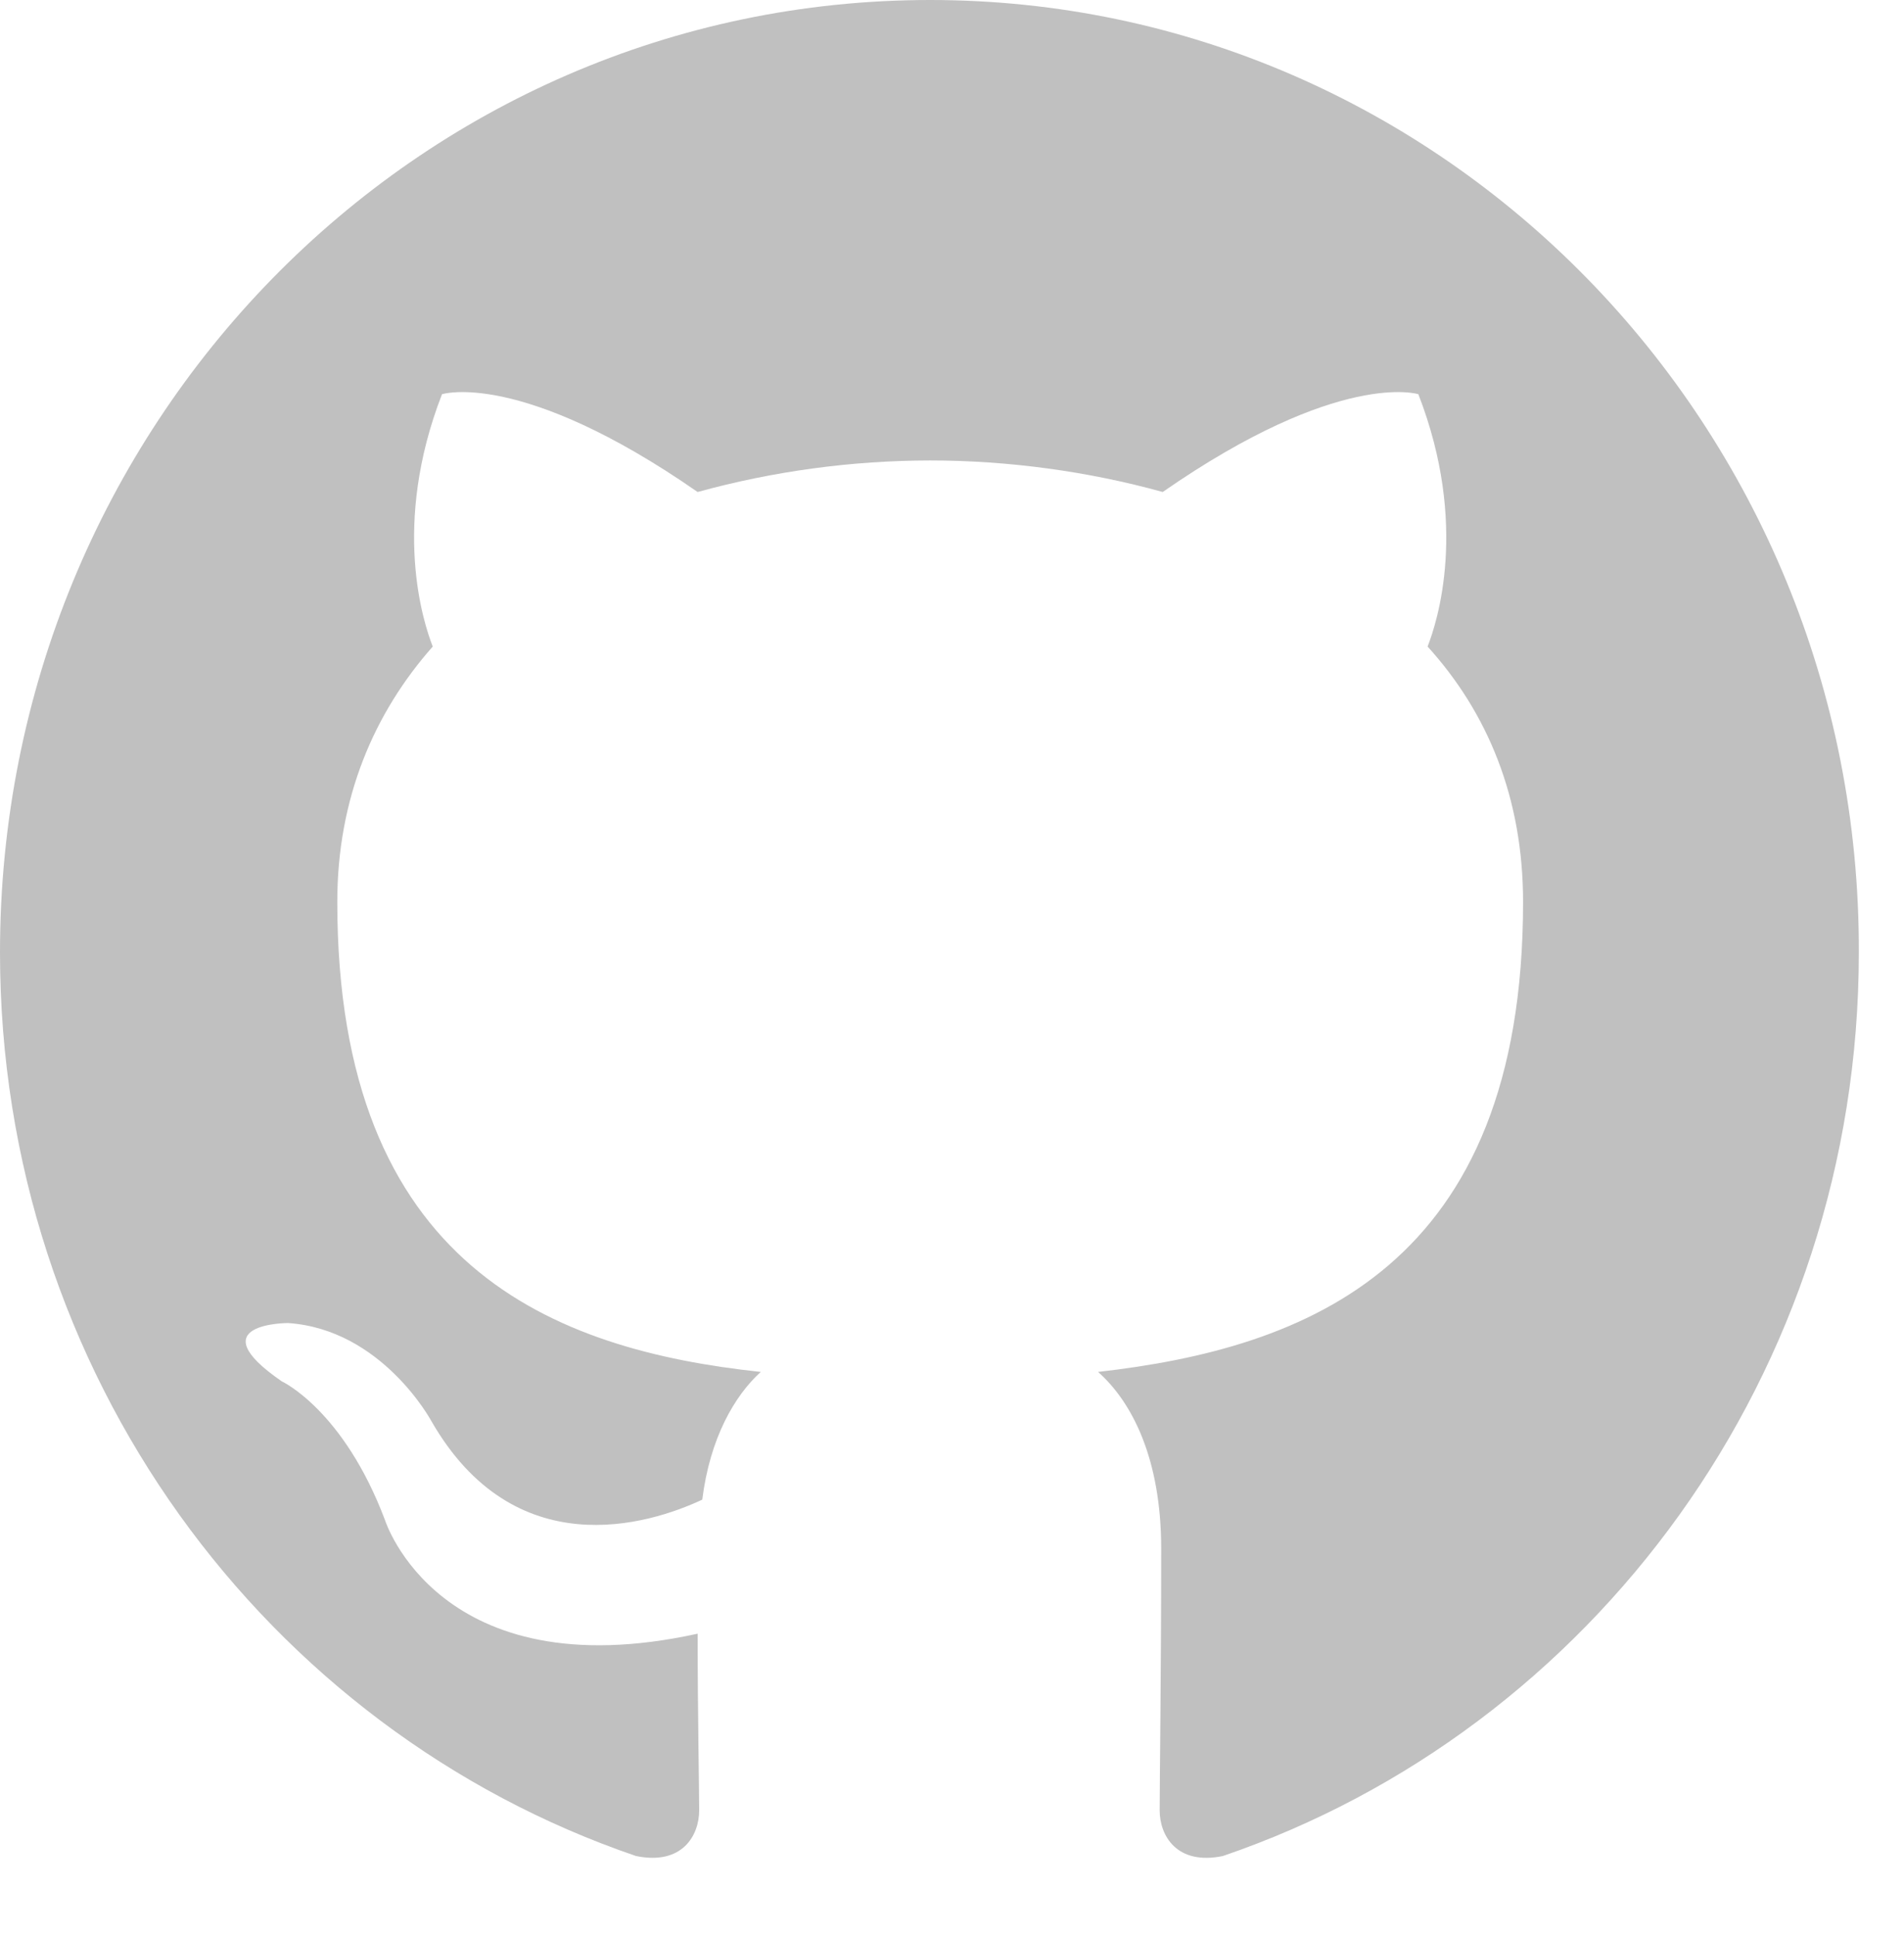 <svg width="61" height="62" xmlns="http://www.w3.org/2000/svg" xmlns:xlink="http://www.w3.org/1999/xlink" xml:space="preserve" overflow="hidden"><defs><clipPath id="clip0"><rect x="430" y="248" width="61" height="62"/></clipPath></defs><g clip-path="url(#clip0)" transform="translate(-430 -248)"><path d="M29.801 0C13.322 0 0 13.42 0 30.022 0 43.294 8.536 54.527 20.377 58.503 21.858 58.802 22.4 57.857 22.4 57.062 22.4 56.366 22.351 53.981 22.351 51.495 14.061 53.285 12.335 47.916 12.335 47.916 11.003 44.437 9.029 43.542 9.029 43.542 6.315 41.703 9.226 41.703 9.226 41.703 12.236 41.902 13.815 44.785 13.815 44.785 16.479 49.358 20.772 48.066 22.499 47.27 22.745 45.331 23.535 43.989 24.374 43.244 17.762 42.548 10.806 39.964 10.806 28.431 10.806 25.151 11.989 22.467 13.864 20.38 13.568 19.634 12.532 16.552 14.161 12.426 14.161 12.426 16.677 11.631 22.35 15.508 24.779 14.851 27.285 14.517 29.801 14.514 32.317 14.514 34.882 14.862 37.251 15.508 42.925 11.631 45.441 12.426 45.441 12.426 47.07 16.552 46.033 19.634 45.737 20.38 47.662 22.467 48.796 25.151 48.796 28.431 48.796 39.964 41.84 42.498 35.179 43.244 36.264 44.188 37.202 45.977 37.202 48.811 37.202 52.837 37.153 56.068 37.153 57.062 37.153 57.857 37.696 58.802 39.175 58.504 51.017 54.527 59.553 43.294 59.553 30.022 59.601 13.42 46.231 0 29.801 0Z" fill="#C0C0C0" fill-rule="evenodd" transform="matrix(1 0 0 1.016 430 248)"/></g></svg>